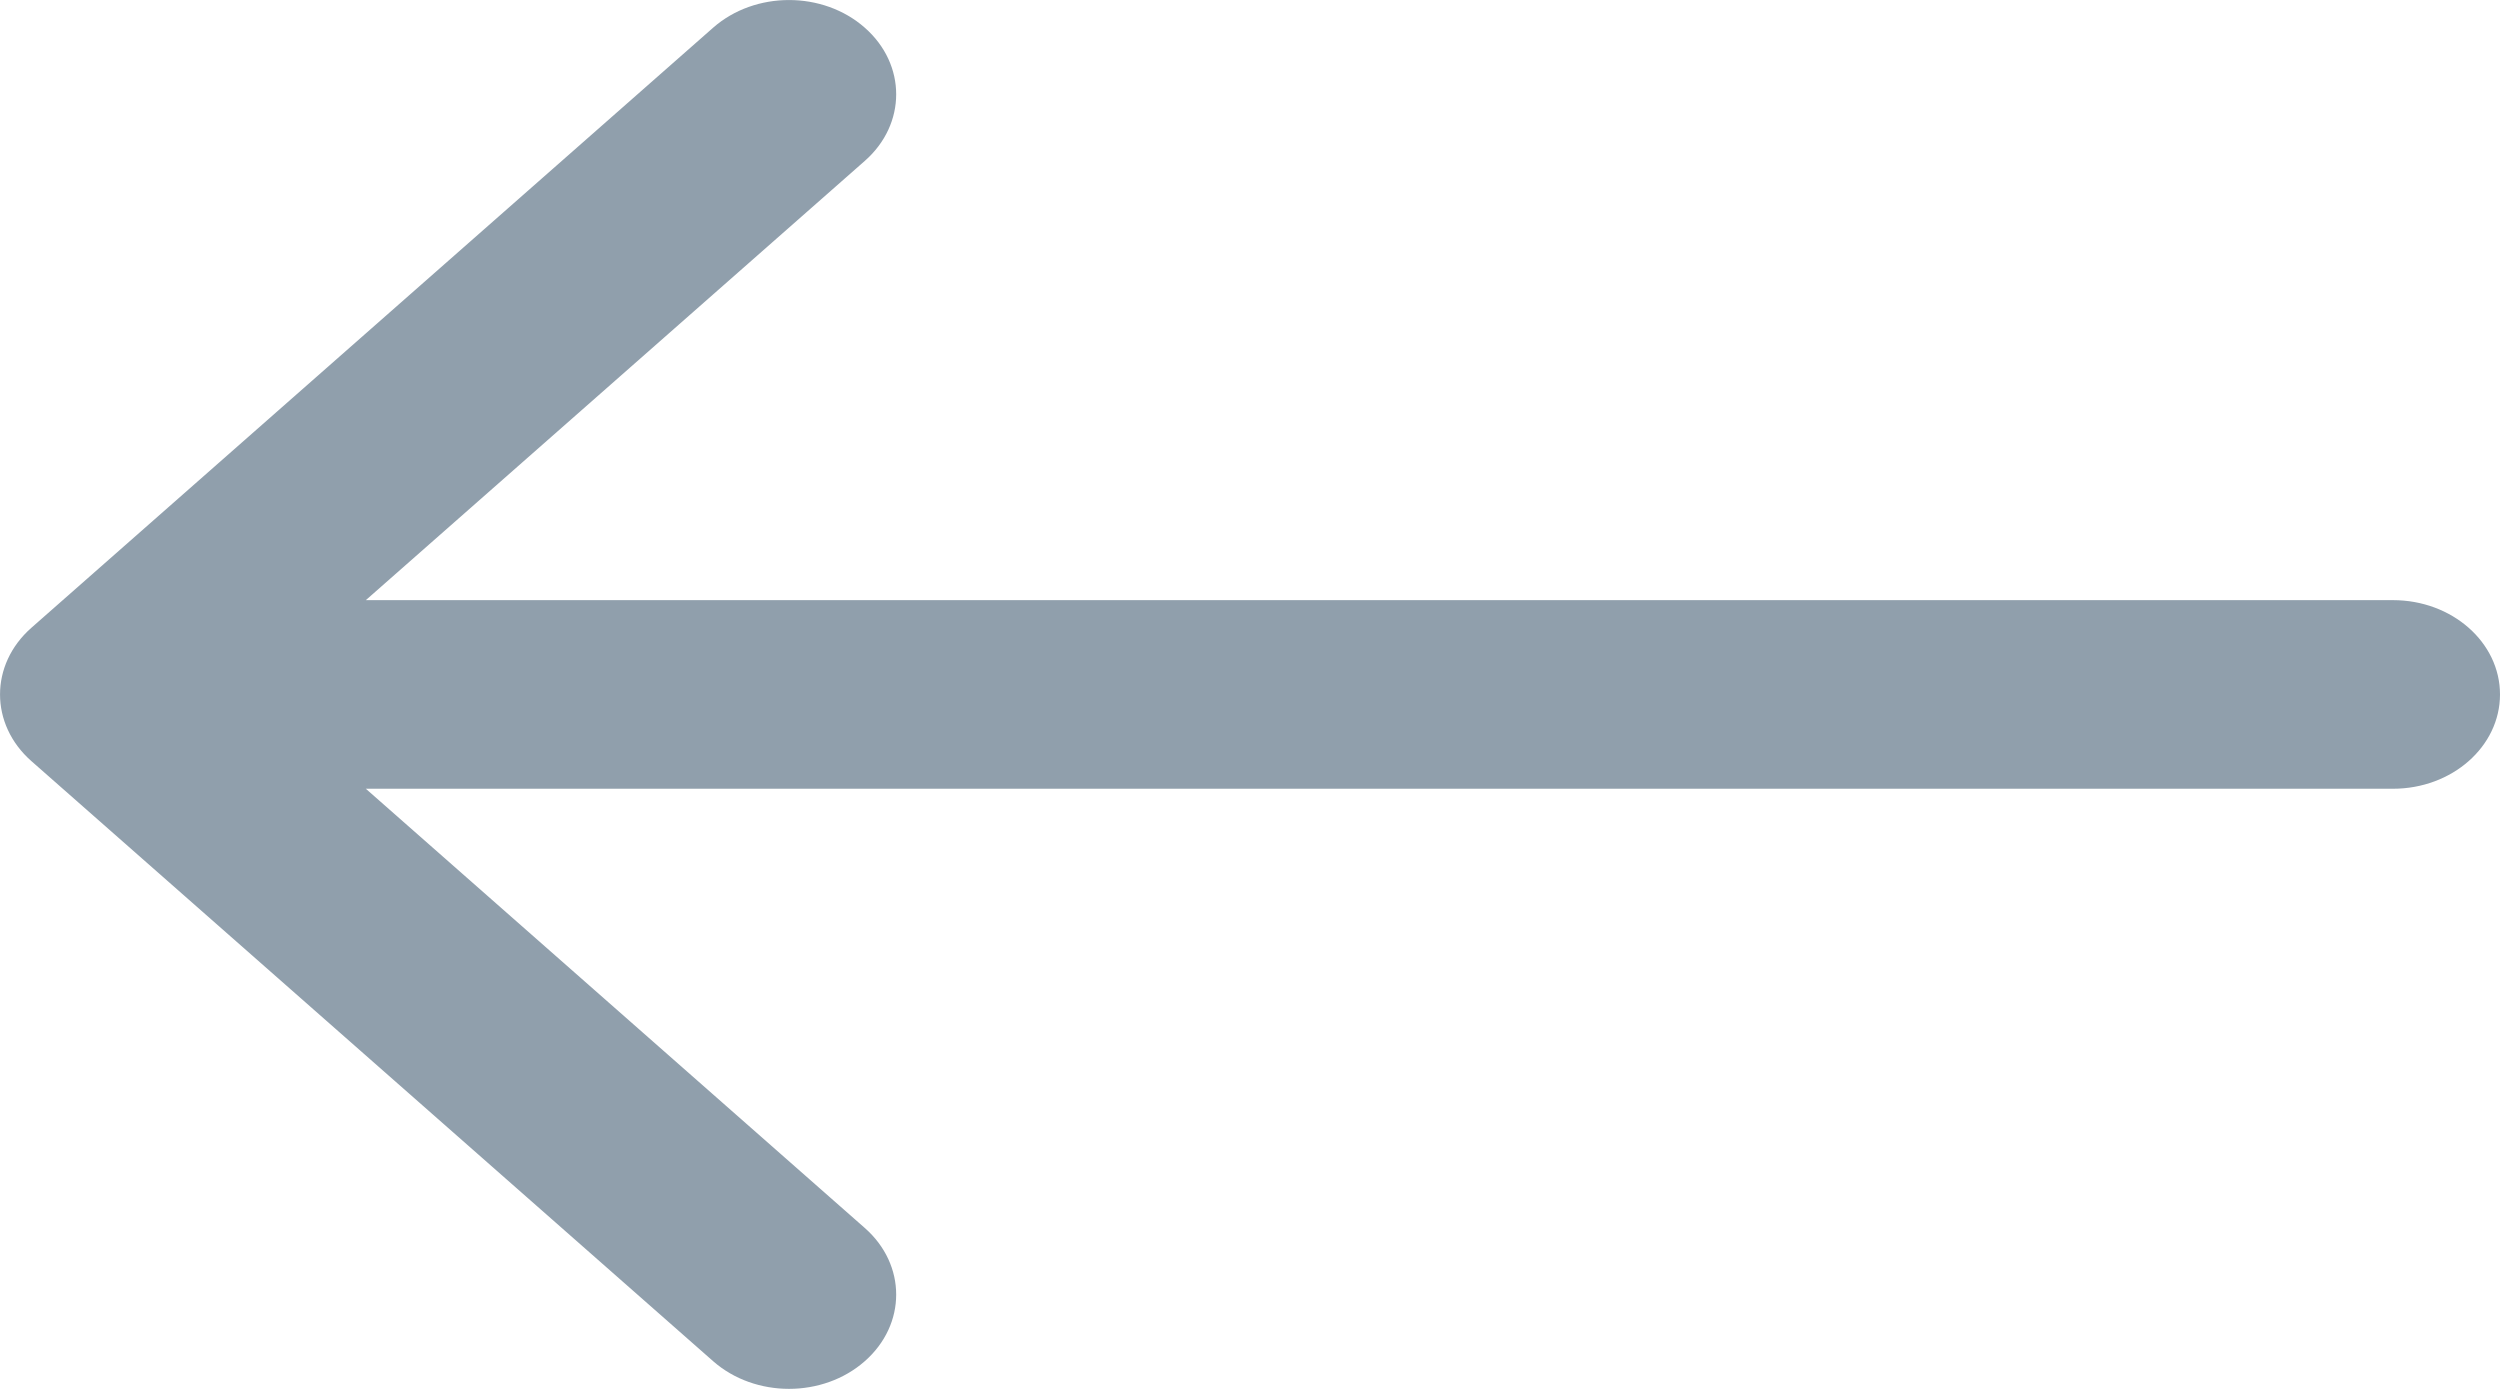 <svg xmlns="http://www.w3.org/2000/svg" width="18" height="10" viewBox="0 0 18 10" fill="none">
  <path fill-rule="evenodd" clip-rule="evenodd" d="M5.135 9.801L0.226 5.48C-0.075 5.215 -0.075 4.785 0.226 4.52L5.135 0.199C5.437 -0.066 5.925 -0.066 6.226 0.199C6.528 0.464 6.528 0.894 6.226 1.159L2.634 4.321H17.229C17.655 4.321 18 4.625 18 5C18 5.375 17.655 5.679 17.229 5.679H2.634L6.226 8.841C6.528 9.106 6.528 9.536 6.226 9.801C5.925 10.066 5.437 10.066 5.135 9.801Z" fill="#909FAC"/>
</svg>